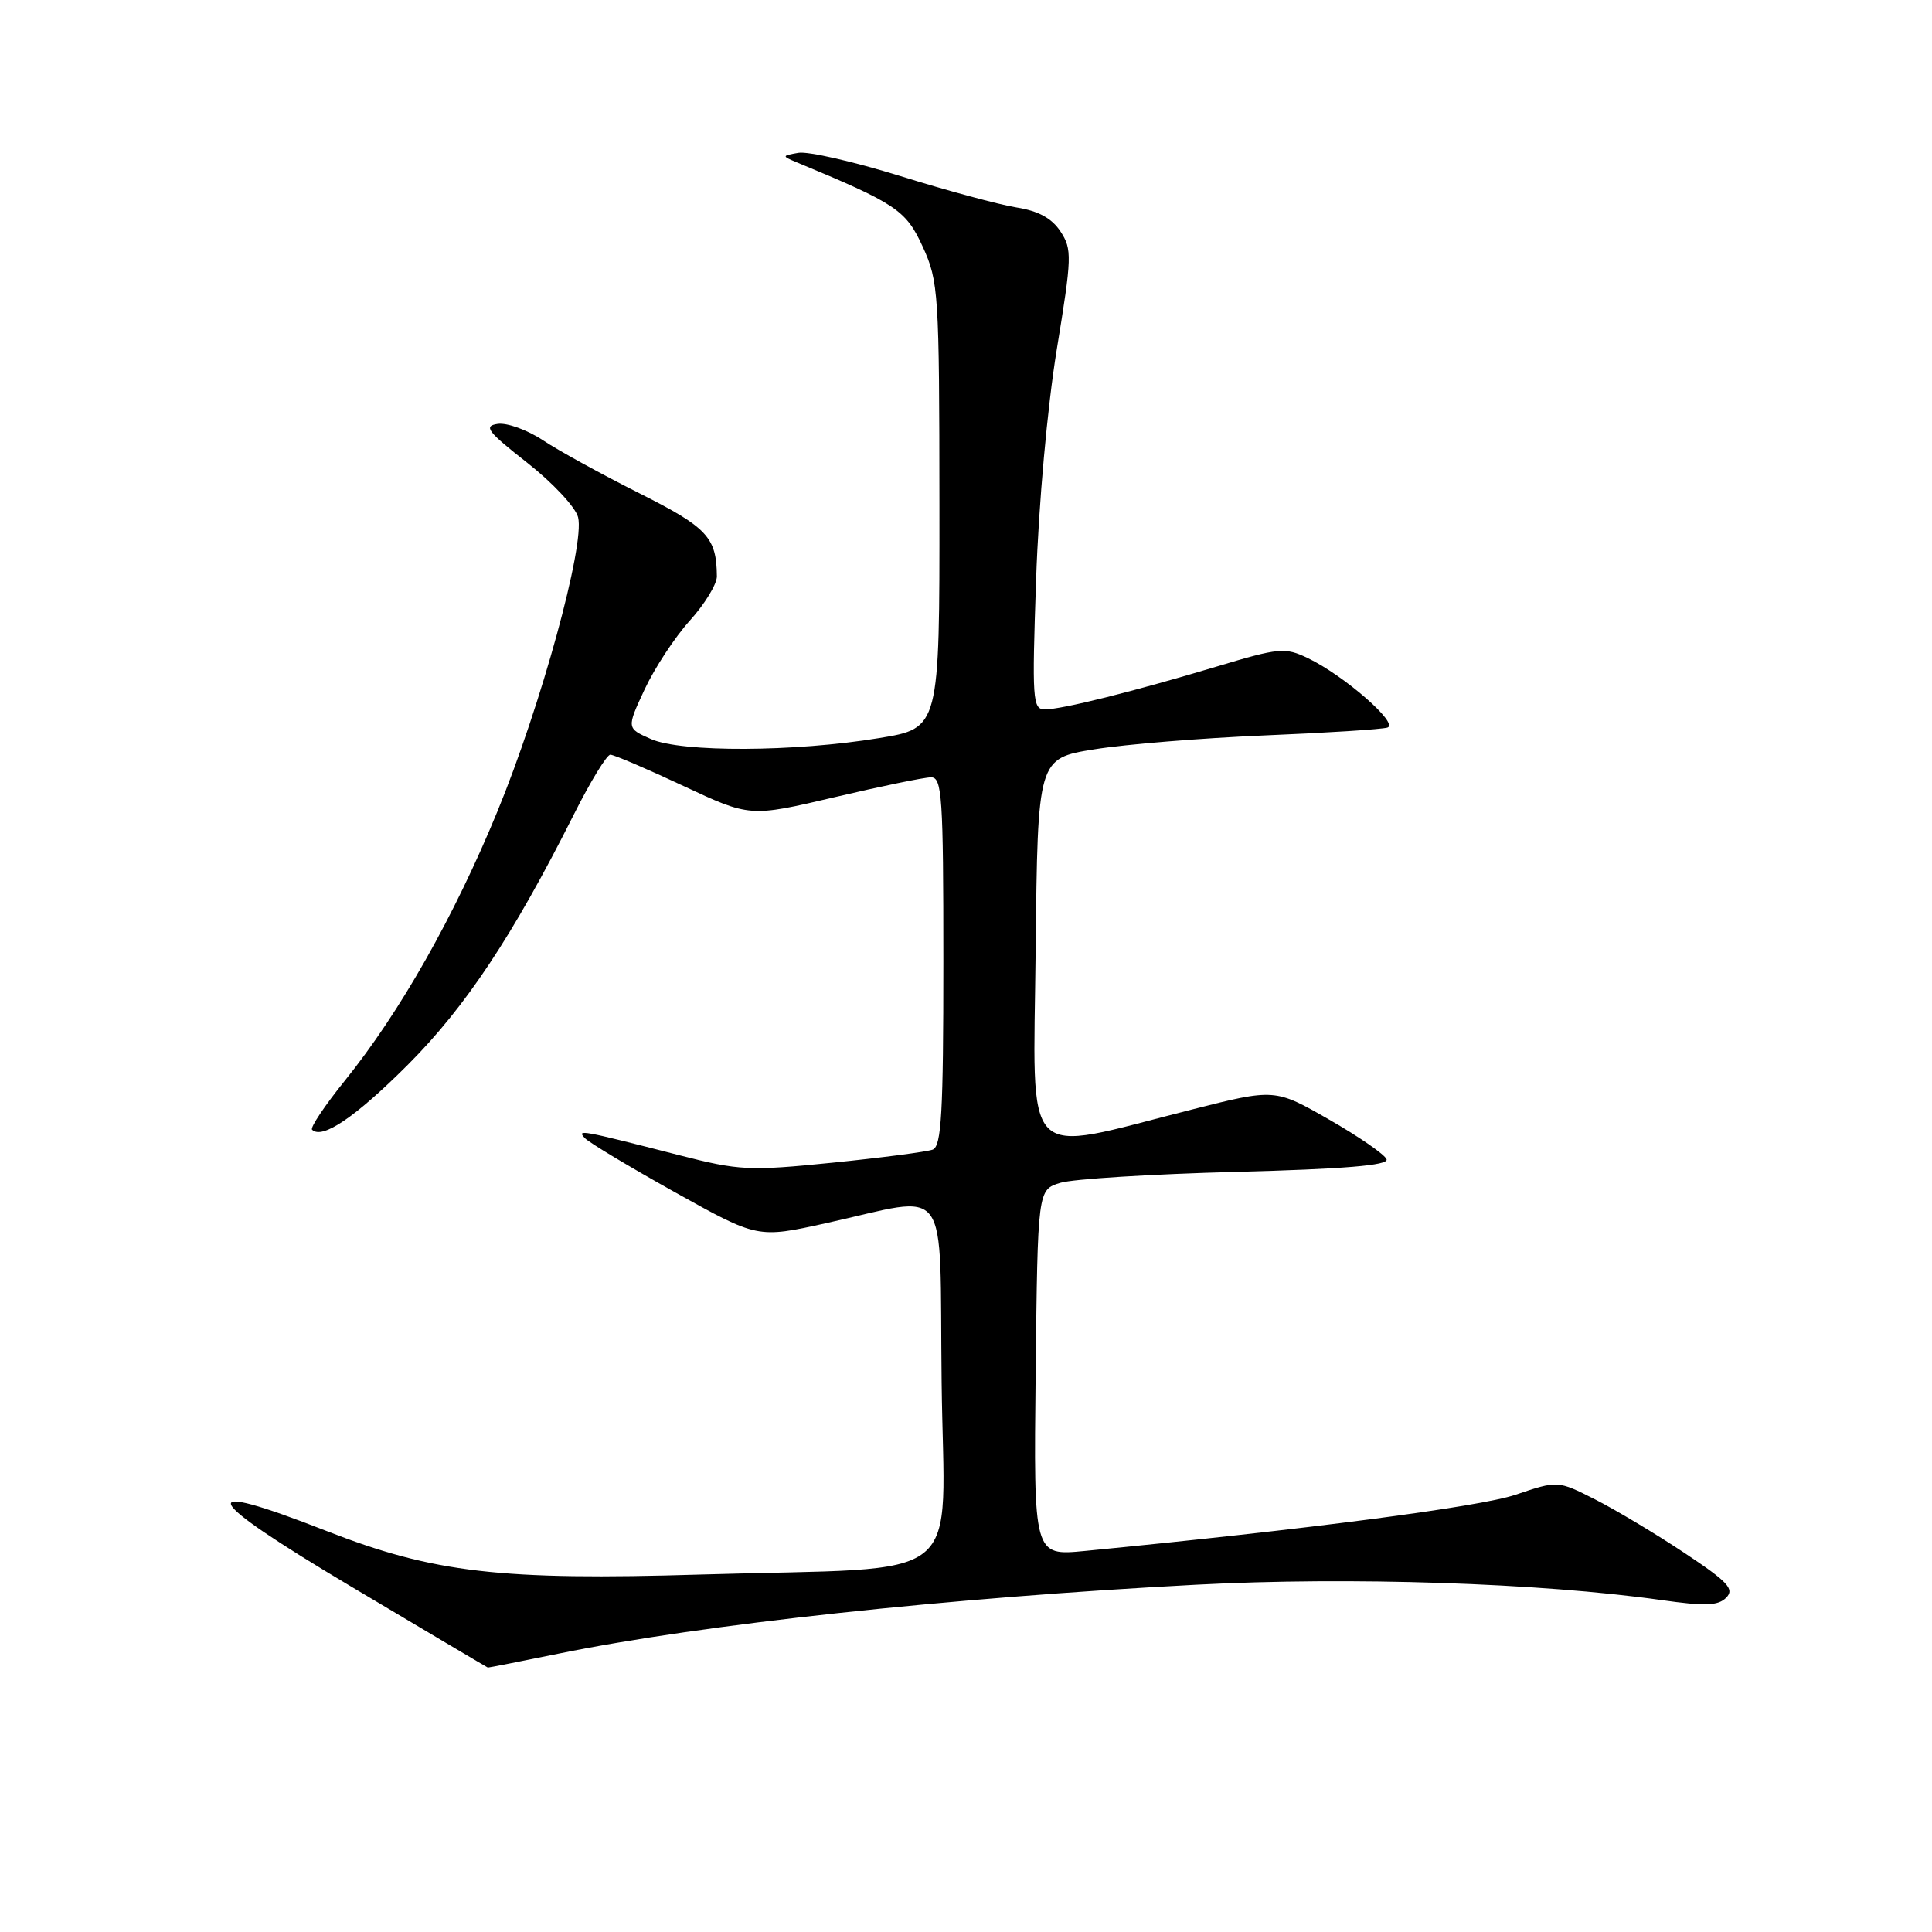 <?xml version="1.0" encoding="UTF-8" standalone="no"?>
<!DOCTYPE svg PUBLIC "-//W3C//DTD SVG 1.1//EN" "http://www.w3.org/Graphics/SVG/1.1/DTD/svg11.dtd" >
<svg xmlns="http://www.w3.org/2000/svg" xmlns:xlink="http://www.w3.org/1999/xlink" version="1.1" viewBox="0 0 256 256">
 <g >
 <path fill="currentColor"
d=" M 74.14 219.09 C 93.08 215.23 125.62 211.71 158.53 209.98 C 178.84 208.91 204.10 209.75 220.10 212.01 C 225.94 212.84 227.65 212.78 228.73 211.70 C 229.86 210.56 228.98 209.61 223.20 205.77 C 219.41 203.25 214.08 200.06 211.36 198.68 C 206.41 196.17 206.41 196.17 200.82 198.06 C 196.06 199.67 172.94 202.68 143.73 205.51 C 136.96 206.16 136.96 206.16 137.23 181.90 C 137.50 157.64 137.50 157.64 140.50 156.73 C 142.15 156.22 152.63 155.57 163.79 155.28 C 178.14 154.90 183.98 154.42 183.73 153.62 C 183.53 153.01 180.12 150.64 176.15 148.37 C 168.93 144.23 168.93 144.23 157.84 147.04 C 135.03 152.81 136.93 154.76 137.23 125.85 C 137.50 100.50 137.50 100.50 145.00 99.29 C 149.12 98.62 159.25 97.80 167.50 97.45 C 175.75 97.11 183.10 96.64 183.84 96.41 C 185.44 95.91 178.08 89.49 173.29 87.20 C 170.28 85.76 169.50 85.83 161.29 88.30 C 150.09 91.66 140.70 94.00 138.45 94.00 C 136.82 94.00 136.74 92.76 137.29 76.75 C 137.63 66.75 138.78 53.97 140.02 46.35 C 142.04 34.04 142.07 33.03 140.52 30.67 C 139.37 28.92 137.60 27.95 134.69 27.49 C 132.38 27.12 125.46 25.25 119.30 23.33 C 113.14 21.42 107.07 20.03 105.80 20.25 C 103.60 20.63 103.59 20.68 105.50 21.48 C 118.78 26.99 120.04 27.83 122.27 32.70 C 124.37 37.29 124.46 38.77 124.48 66.99 C 124.50 96.49 124.50 96.49 116.50 97.80 C 105.26 99.65 90.30 99.71 86.26 97.93 C 83.02 96.50 83.02 96.50 85.41 91.36 C 86.73 88.53 89.42 84.43 91.40 82.24 C 93.38 80.05 94.99 77.41 94.99 76.38 C 94.95 71.19 93.73 69.89 84.72 65.36 C 79.76 62.87 74.00 59.71 71.93 58.33 C 69.86 56.96 67.16 55.99 65.94 56.17 C 64.03 56.45 64.58 57.18 69.85 61.31 C 73.24 63.97 76.27 67.21 76.60 68.54 C 77.52 72.21 71.69 93.47 65.90 107.54 C 60.19 121.43 53.01 134.11 45.71 143.17 C 43.04 146.48 41.08 149.41 41.35 149.69 C 42.69 151.02 47.08 148.04 54.01 141.12 C 61.71 133.41 67.95 124.00 76.04 107.92 C 78.23 103.56 80.41 100.00 80.87 100.00 C 81.34 100.00 85.69 101.86 90.55 104.14 C 99.37 108.27 99.37 108.27 110.56 105.64 C 116.71 104.19 122.48 103.00 123.37 103.00 C 124.83 103.00 125.00 105.54 125.00 127.39 C 125.00 147.45 124.75 151.88 123.59 152.33 C 122.82 152.62 116.85 153.40 110.34 154.06 C 99.24 155.18 97.97 155.11 90.00 153.07 C 76.88 149.71 76.38 149.62 77.50 150.81 C 78.05 151.40 83.42 154.62 89.44 157.98 C 100.38 164.08 100.38 164.08 109.44 162.08 C 126.21 158.38 124.46 155.98 124.77 183.11 C 125.08 210.53 128.78 207.56 93.00 208.63 C 66.30 209.44 57.46 208.41 43.26 202.86 C 25.37 195.86 26.42 198.26 46.50 210.21 C 56.40 216.10 64.56 220.94 64.64 220.96 C 64.72 220.98 68.99 220.14 74.14 219.09 Z "/>
</g>
</svg>